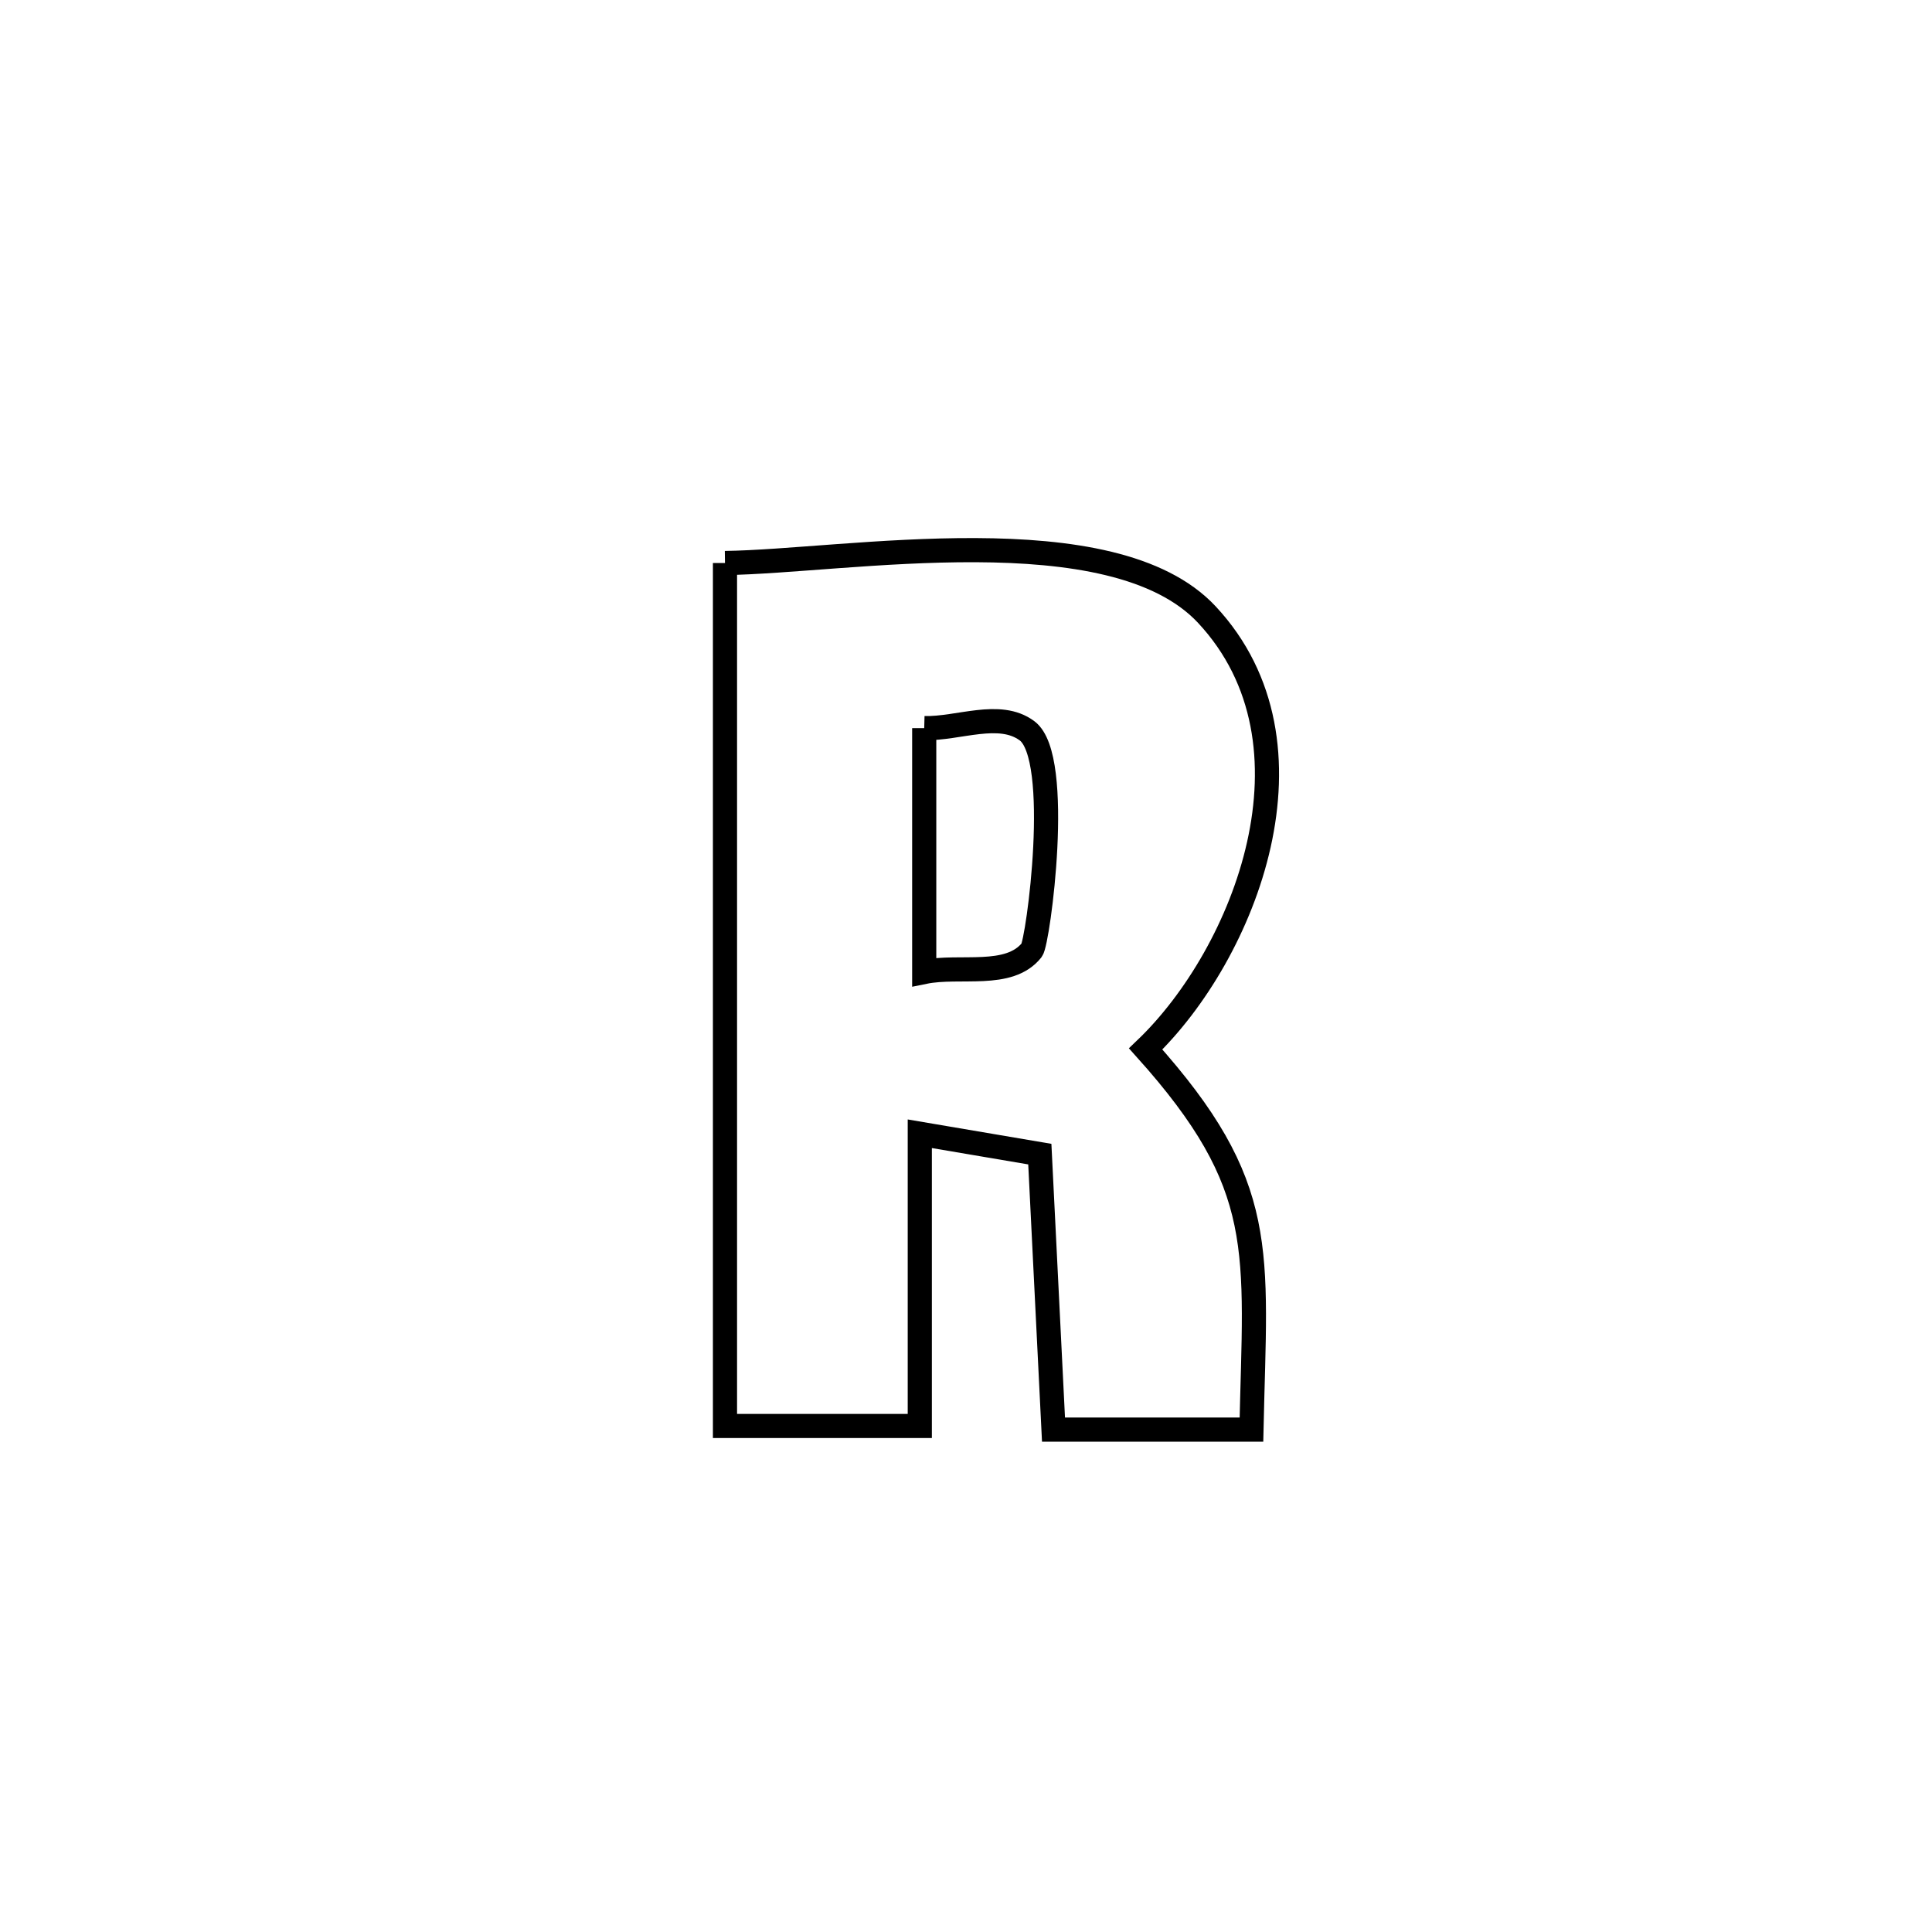 <svg xmlns="http://www.w3.org/2000/svg" viewBox="0.0 0.0 24.0 24.0" height="200px" width="200px"><path fill="none" stroke="black" stroke-width=".3" stroke-opacity="1.0"  filling="0" d="M9.006 6.994 L9.006 6.994 C10.508 6.974 13.816 6.374 14.992 7.635 C16.493 9.244 15.467 11.848 14.232 13.03 L14.232 13.03 C15.766 14.739 15.594 15.517 15.546 17.759 L15.546 17.759 C14.727 17.759 13.907 17.759 13.087 17.759 L13.087 17.759 C13.031 16.619 12.974 15.478 12.917 14.337 L12.917 14.337 C12.42 14.253 11.923 14.169 11.426 14.084 L11.426 14.084 C11.426 15.294 11.426 16.504 11.426 17.714 L11.426 17.714 C11.426 17.714 9.008 17.714 9.006 17.714 L9.006 17.714 C9.006 15.928 9.006 14.141 9.006 12.354 C9.006 10.568 9.006 8.781 9.006 6.994 L9.006 6.994"></path>
<path fill="none" stroke="black" stroke-width=".3" stroke-opacity="1.0"  filling="0" d="M11.481 9.045 L11.481 9.045 C11.906 9.056 12.416 8.824 12.758 9.078 C13.205 9.41 12.896 11.702 12.817 11.802 C12.534 12.158 11.926 11.983 11.481 12.074 L11.481 12.074 C11.481 11.064 11.481 10.054 11.481 9.045 L11.481 9.045"></path></svg>